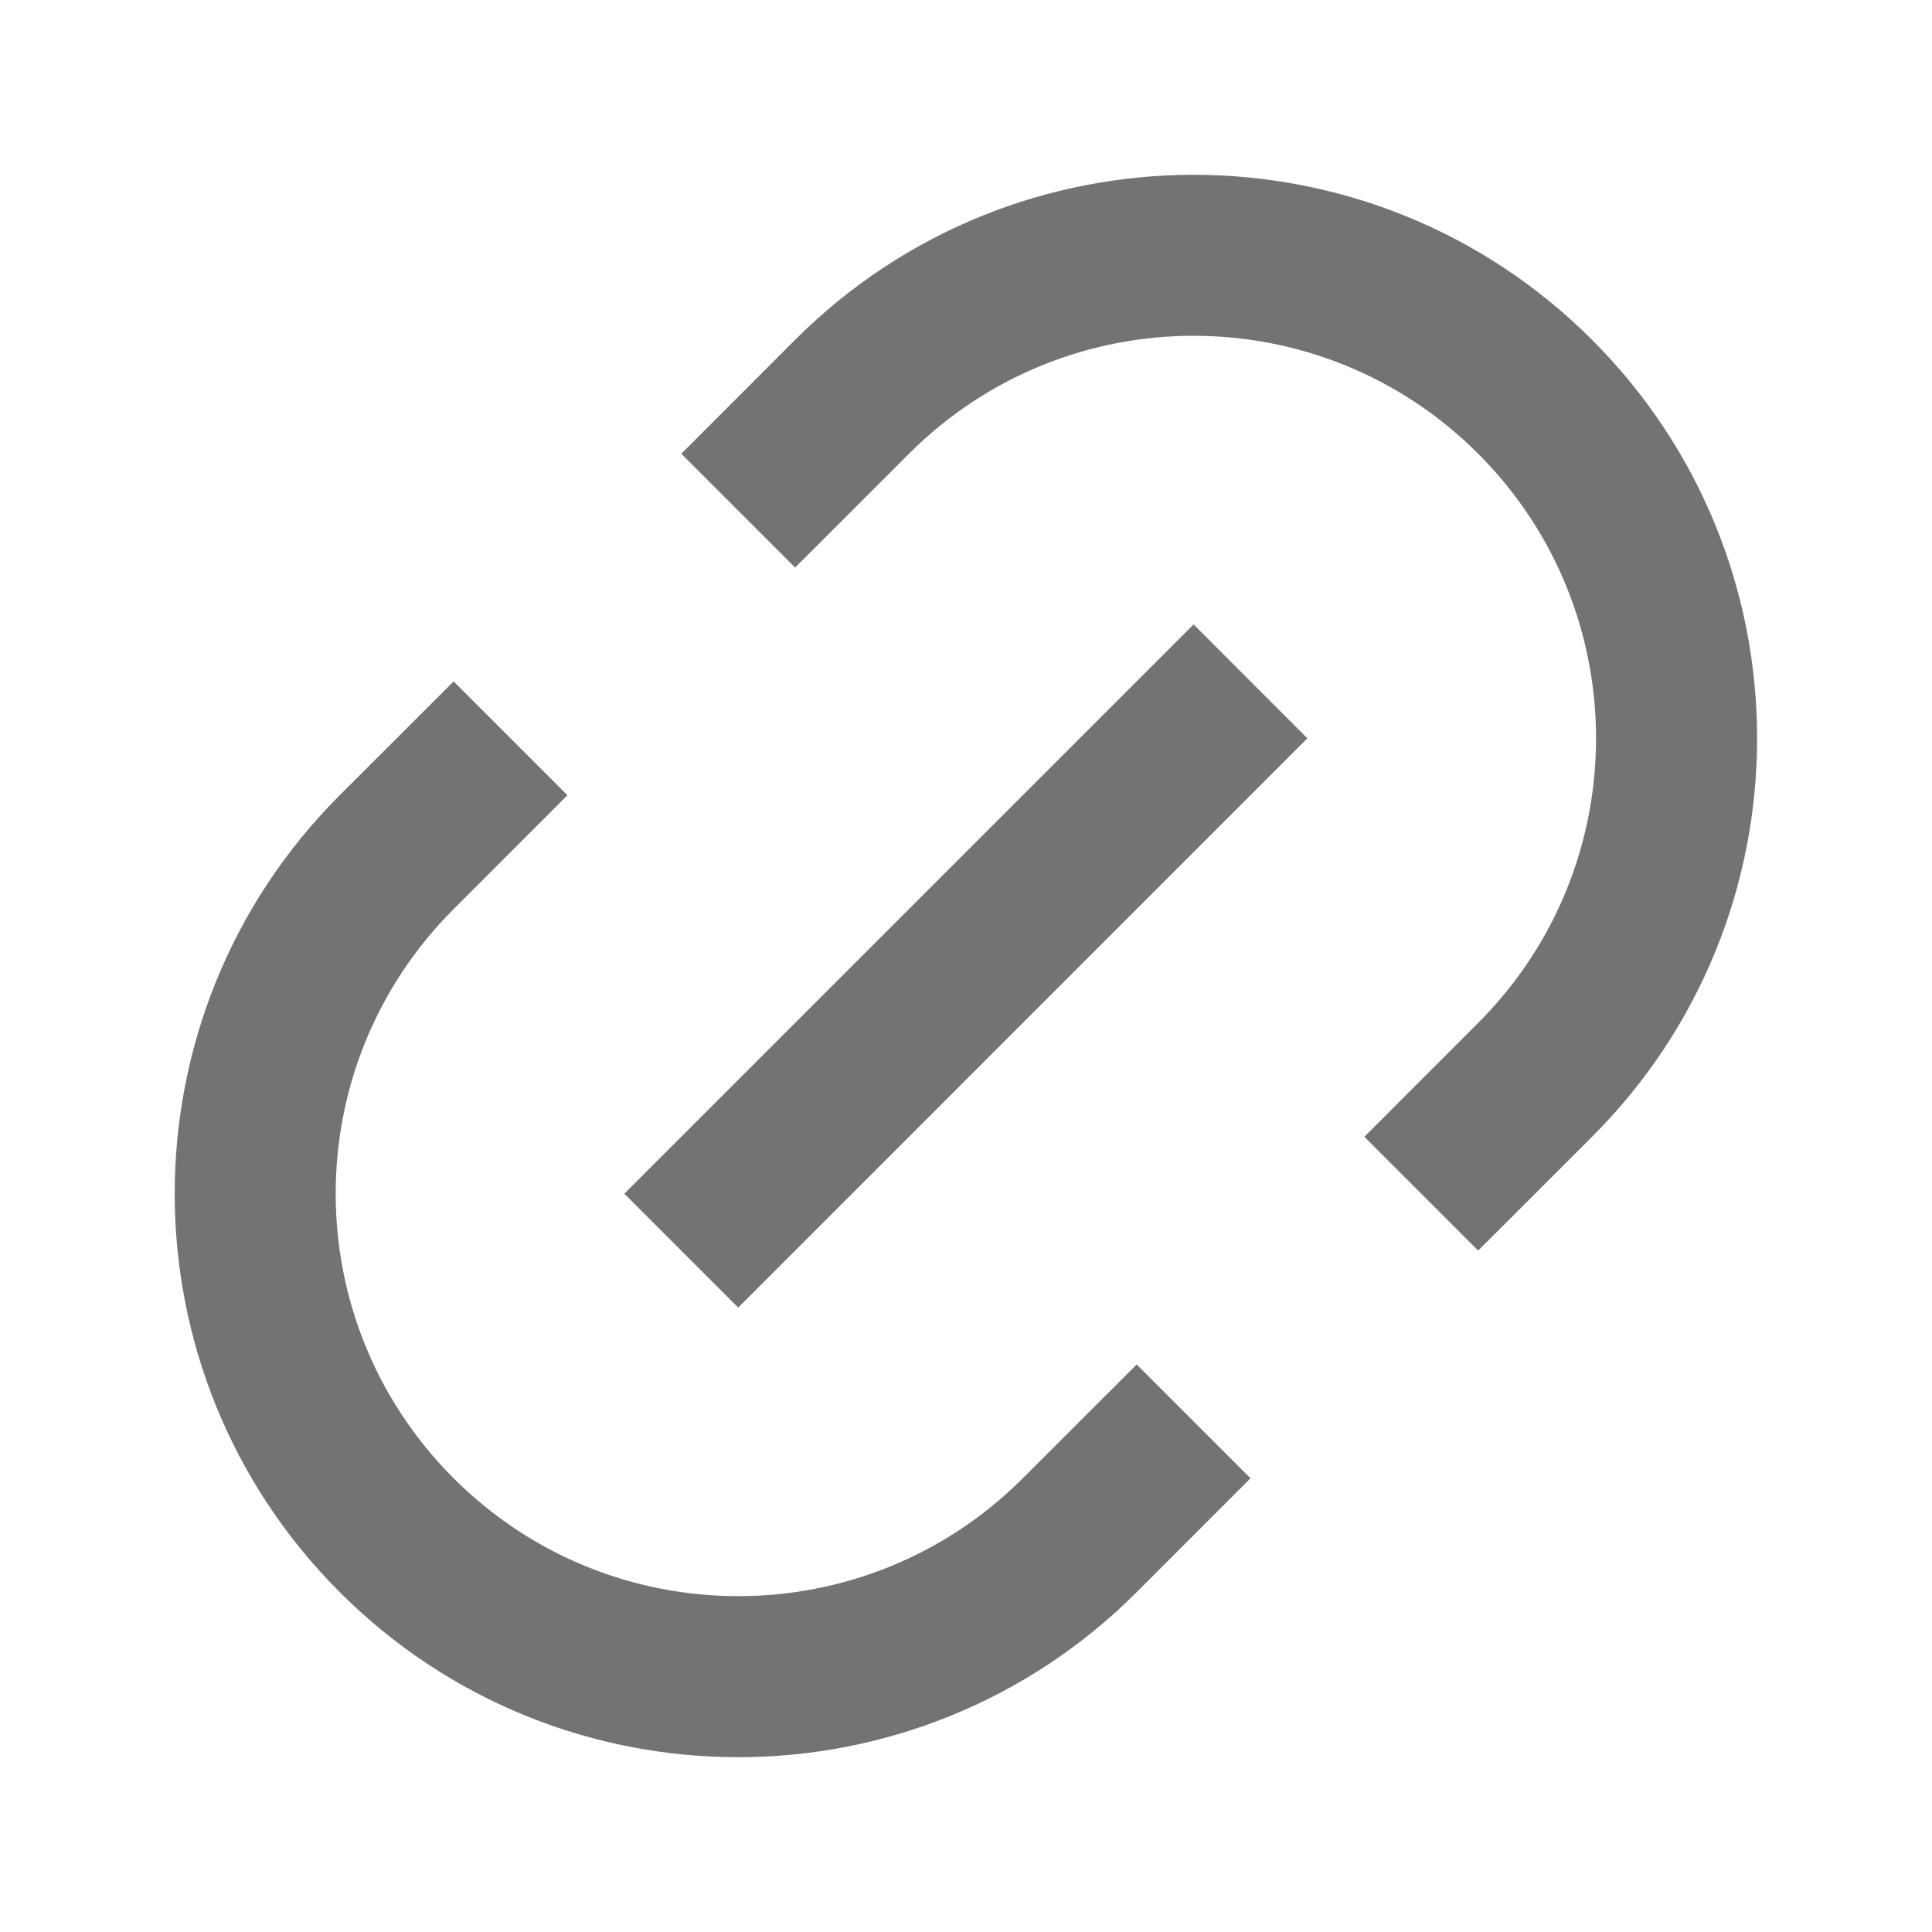 <svg width="20" height="20" viewBox="0 0 20 20" fill="none" xmlns="http://www.w3.org/2000/svg">
<path d="M15.302 12.946L14.124 11.768L15.302 10.589C16.929 8.962 16.929 6.324 15.302 4.697C13.675 3.069 11.037 3.069 9.41 4.697L8.231 5.875L7.053 4.697L8.231 3.518C10.509 1.24 14.203 1.24 16.481 3.518C18.759 5.796 18.759 9.49 16.481 11.768L15.302 12.946ZM12.945 15.303L11.767 16.482C9.489 18.76 5.795 18.76 3.517 16.482C1.239 14.204 1.239 10.51 3.517 8.232L4.696 7.054L5.874 8.232L4.696 9.411C3.068 11.038 3.068 13.676 4.696 15.303C6.323 16.93 8.961 16.93 10.588 15.303L11.767 14.125L12.945 15.303ZM12.356 6.464L13.534 7.643L7.642 13.536L6.463 12.357L12.356 6.464Z" fill="#737373"/>
</svg>

